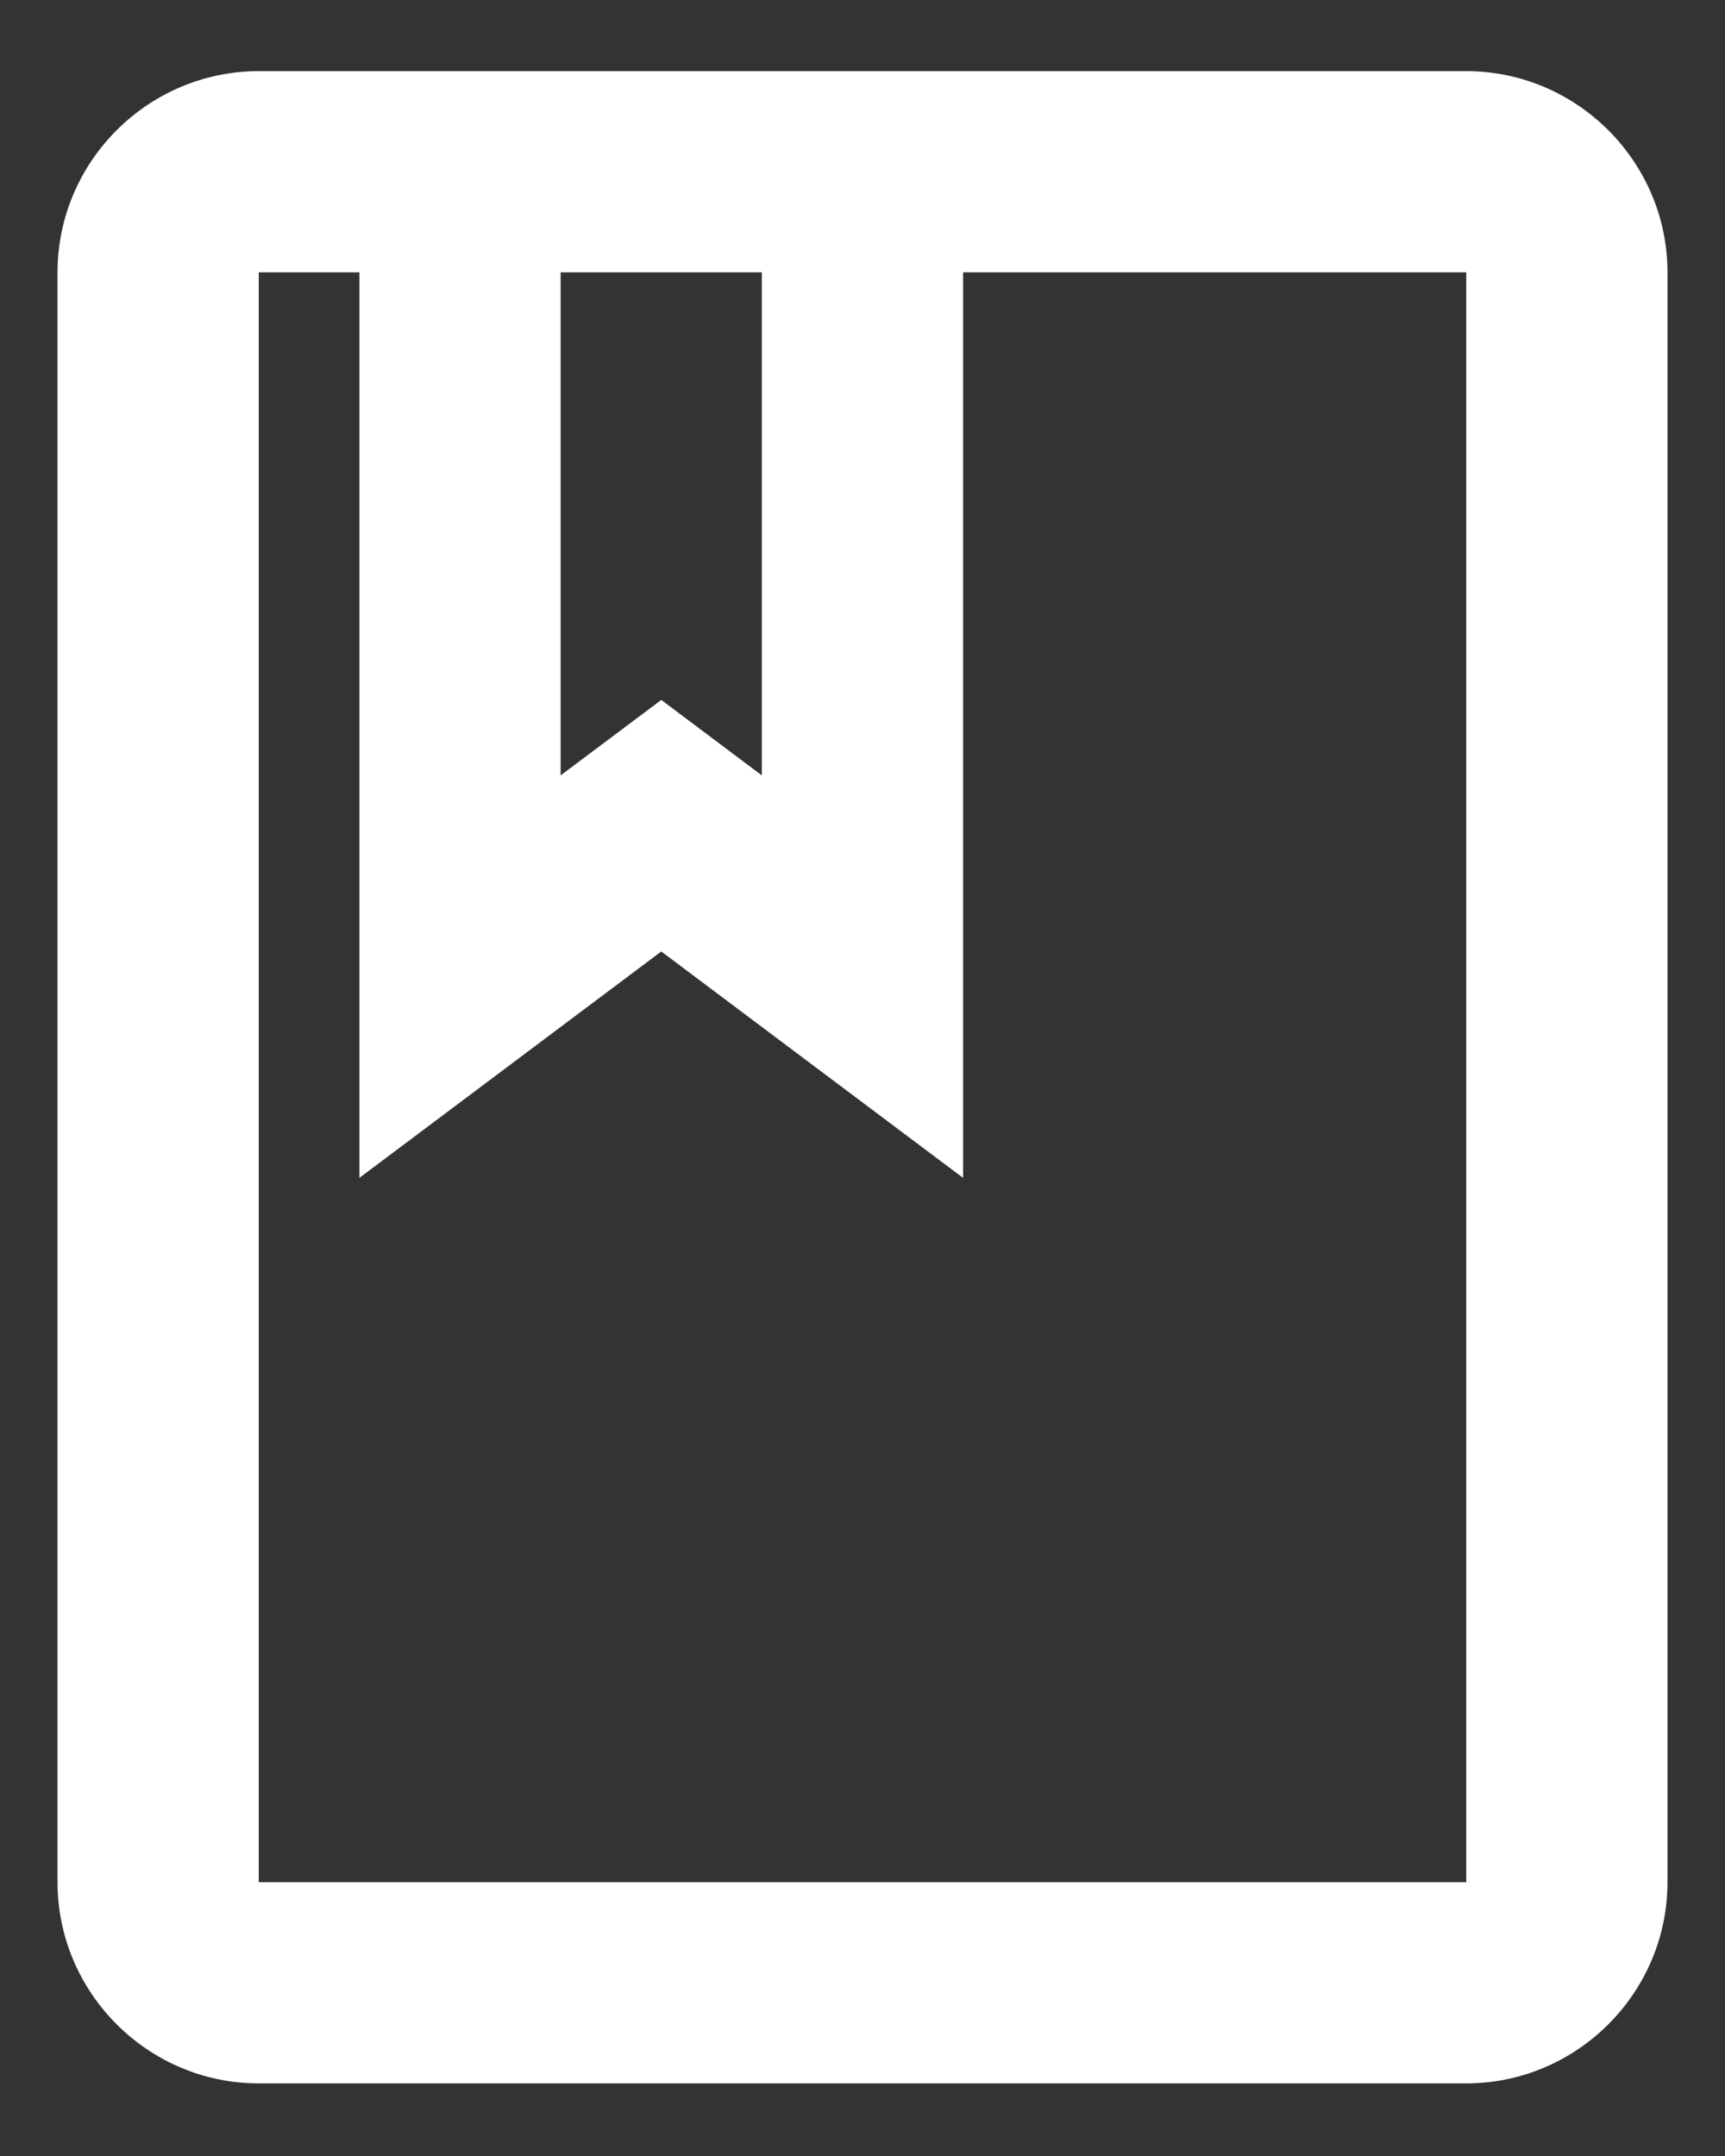 <svg width="20" height="25" viewBox="0 0 20 25" fill="none" xmlns="http://www.w3.org/2000/svg">
<rect x="0" y="0" width="20" height="25" fill="#333333" stroke="none"/>
<path d="M17 0.825H3C1.716 0.825 0.667 1.875 0.667 3.158V21.825C0.667 23.108 1.716 24.158 3 24.158H17C18.283 24.158 19.333 23.108 19.333 21.825V3.158C19.333 1.875 18.283 0.825 17 0.825ZM6.5 3.158H8.833V8.991L7.667 8.116L6.5 8.991V3.158ZM17 21.825H3V3.158H4.167V13.658L7.667 11.033L11.166 13.658V3.158H17V21.825Z" fill="white"/>
</svg>
